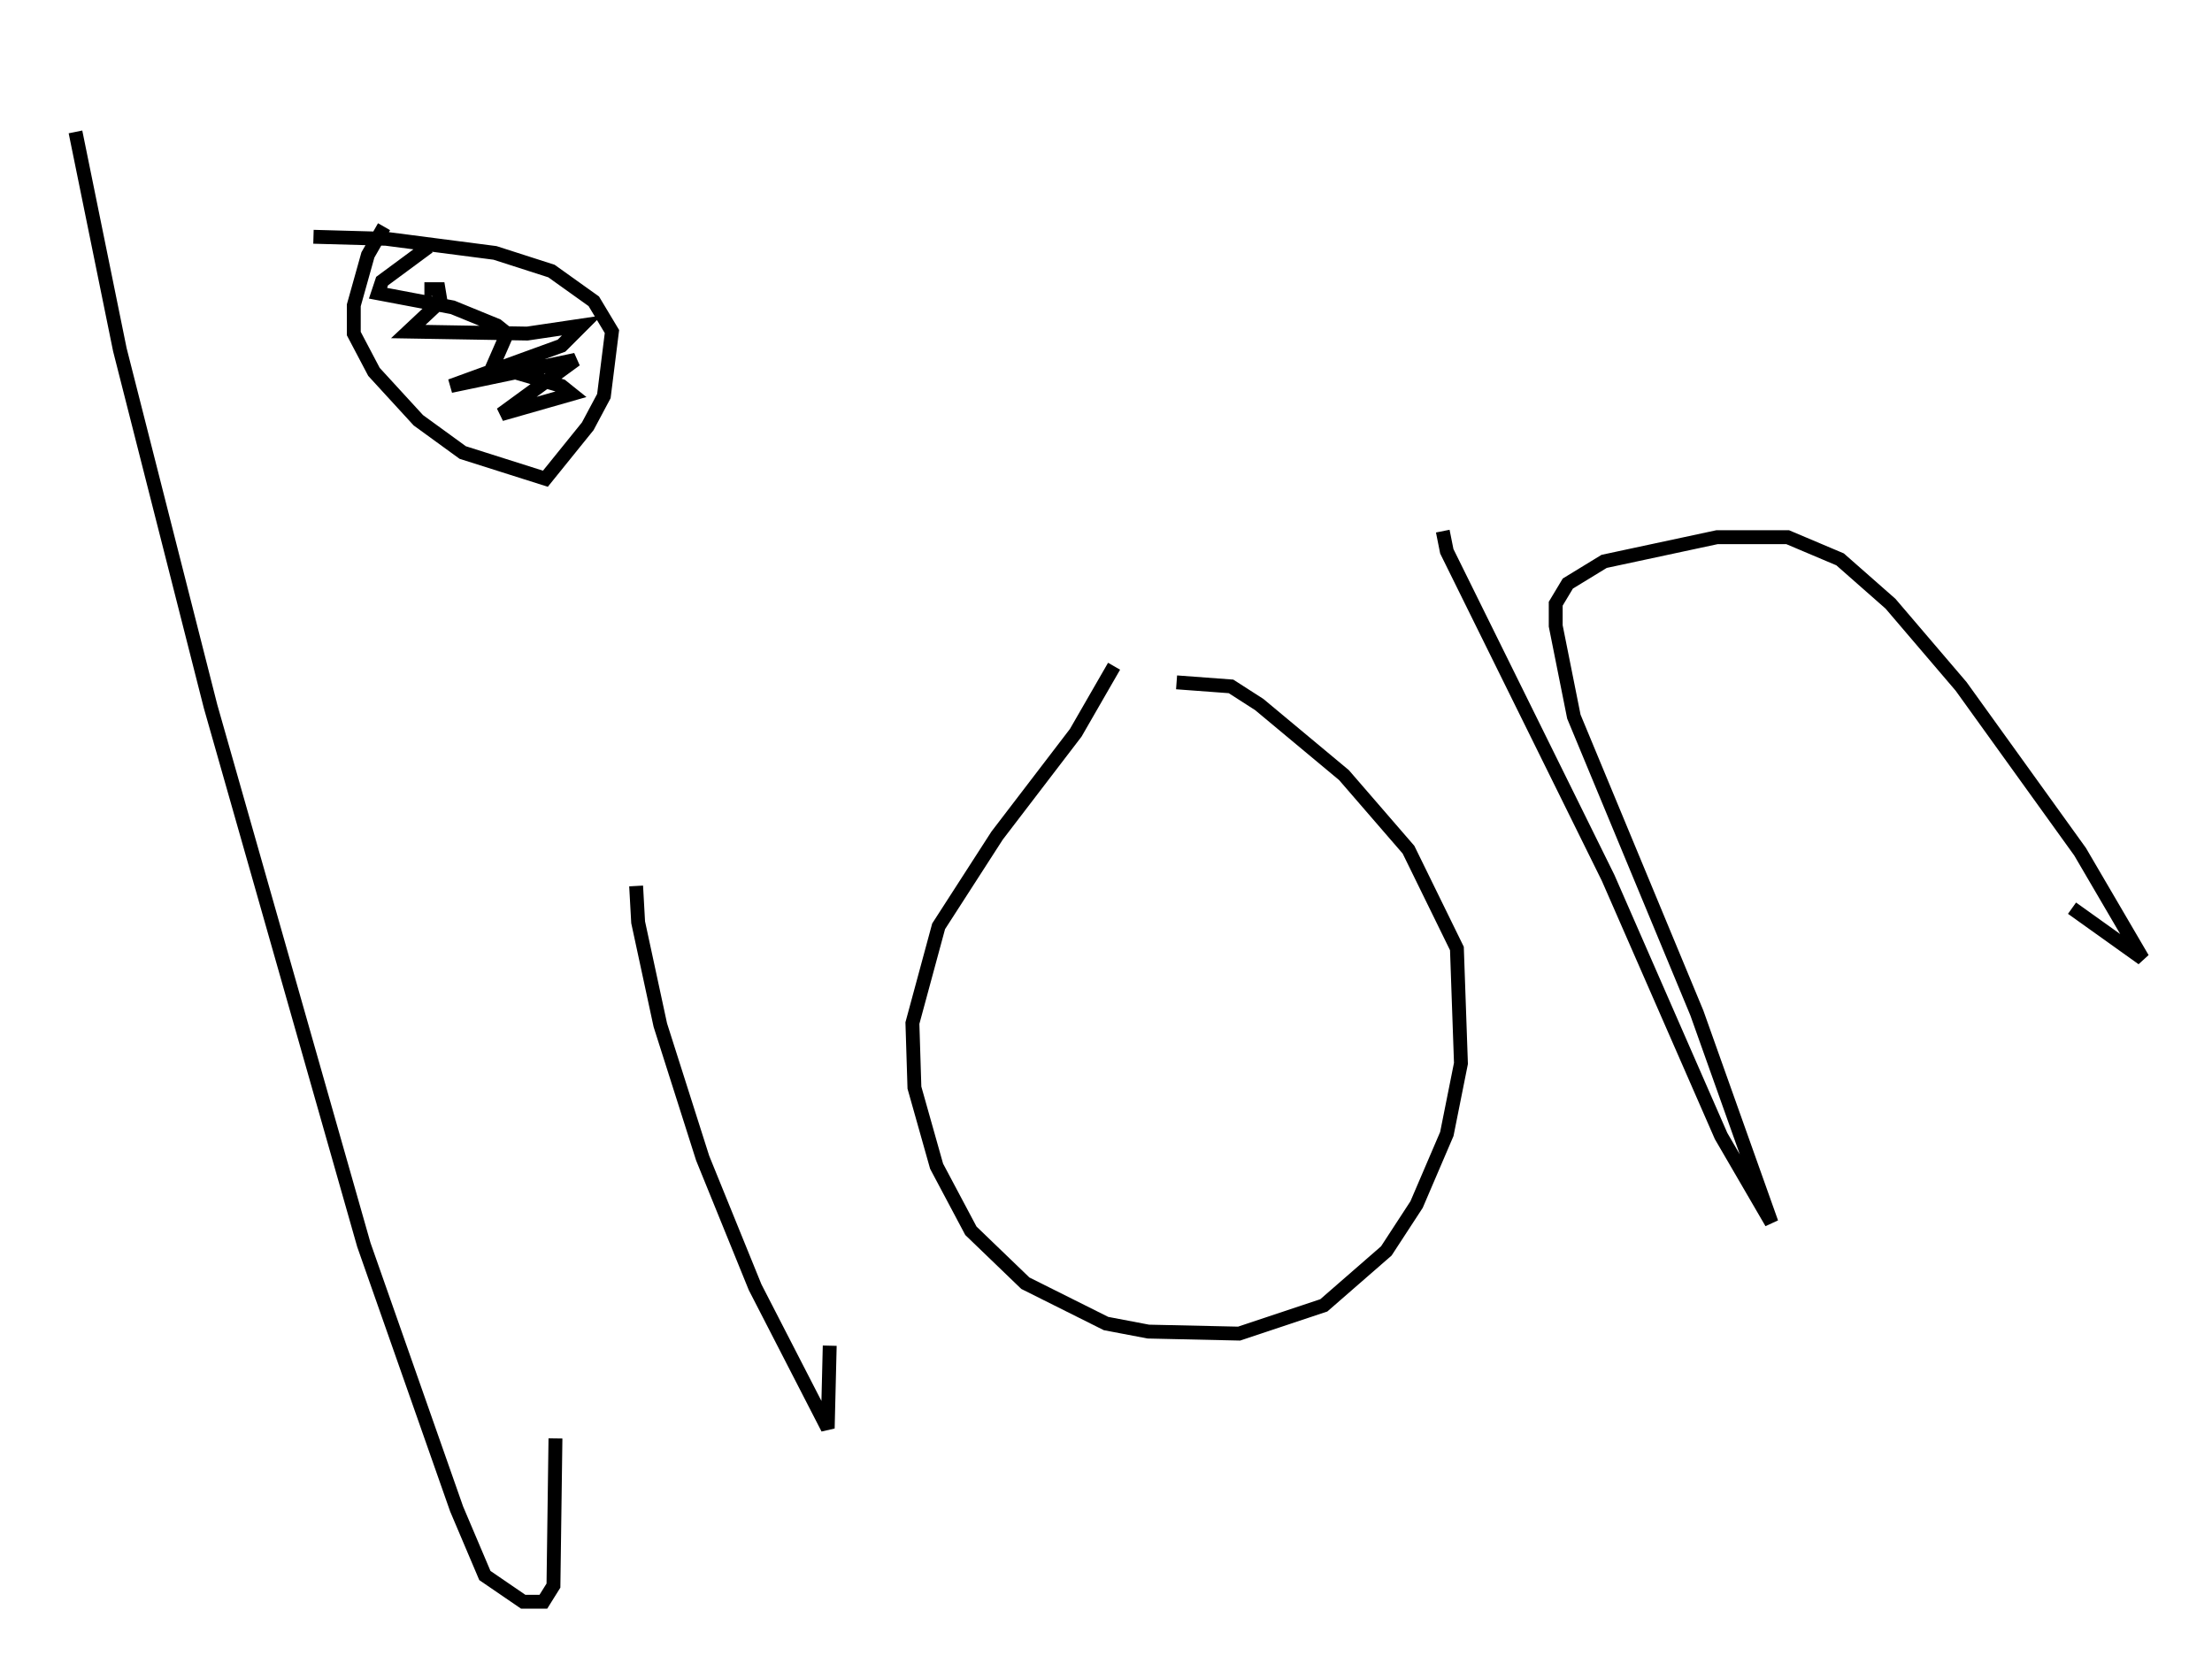 <?xml version="1.0" encoding="utf-8" ?>
<svg baseProfile="full" height="120.391" version="1.1" width="159.318" xmlns="http://www.w3.org/2000/svg" xmlns:ev="http://www.w3.org/2001/xml-events" xmlns:xlink="http://www.w3.org/1999/xlink"><defs /><rect fill="white" height="120.391" width="159.318" x="0" y="0" /><path d="M5, 5 m0.436, 4.503 l3.196, 15.687 6.536, 25.709 l11.039, 38.782 6.682, 19.028 l2.034, 4.793 2.76, 1.888 l1.453, 0.0 0.726, -1.162 l0.145, -10.603 m5.81, -39.799 l0.145, 2.615 1.598, 7.408 l3.05, 9.587 3.777, 9.296 l5.229, 10.168 0.145, -5.955 m-29.922, -68.994 l0.0, 0.0 m50.402, 20.045 l-2.76, 4.793 -5.665, 7.408 l-4.212, 6.536 -1.888, 6.972 l0.145, 4.648 1.598, 5.665 l2.469, 4.648 3.922, 3.777 l5.81, 2.905 3.05, 0.581 l6.536, 0.145 6.101, -2.034 l4.503, -3.922 2.179, -3.341 l2.179, -5.084 1.017, -5.084 l-0.291, -8.279 -3.486, -7.117 l-4.648, -5.374 -6.101, -5.084 l-2.034, -1.307 -3.922, -0.291 m19.173, -10.894 l0.291, 1.453 11.62, 23.531 l8.134, 18.592 3.631, 6.246 l-5.374, -15.106 -8.86, -21.352 l-1.307, -6.536 0.0, -1.598 l0.872, -1.453 2.615, -1.598 l8.134, -1.743 5.084, 0.0 l3.777, 1.598 3.631, 3.196 l5.084, 5.955 8.57, 11.911 l4.503, 7.698 -5.084, -3.631 m-121.575, -49.095 l-1.162, 2.034 -1.017, 3.631 l0.0, 2.034 1.453, 2.76 l3.196, 3.486 3.196, 2.324 l5.955, 1.888 3.05, -3.777 l1.162, -2.179 0.581, -4.648 l-1.307, -2.179 -3.05, -2.179 l-4.067, -1.307 -7.844, -1.017 l-5.229, -0.145 m7.989, 3.777 l1.017, 0.0 0.145, 0.872 l-2.324, 2.179 8.57, 0.145 l3.922, -0.581 -1.453, 1.453 l-7.989, 2.905 9.006, -1.888 l-5.374, 3.922 5.084, -1.453 l-0.726, -0.581 -4.939, -1.453 l1.017, -2.324 -0.726, -0.581 l-3.196, -1.307 -5.374, -1.017 l0.291, -0.872 3.341, -2.469 " fill="none" stroke="black" stroke-width="1" /></svg>